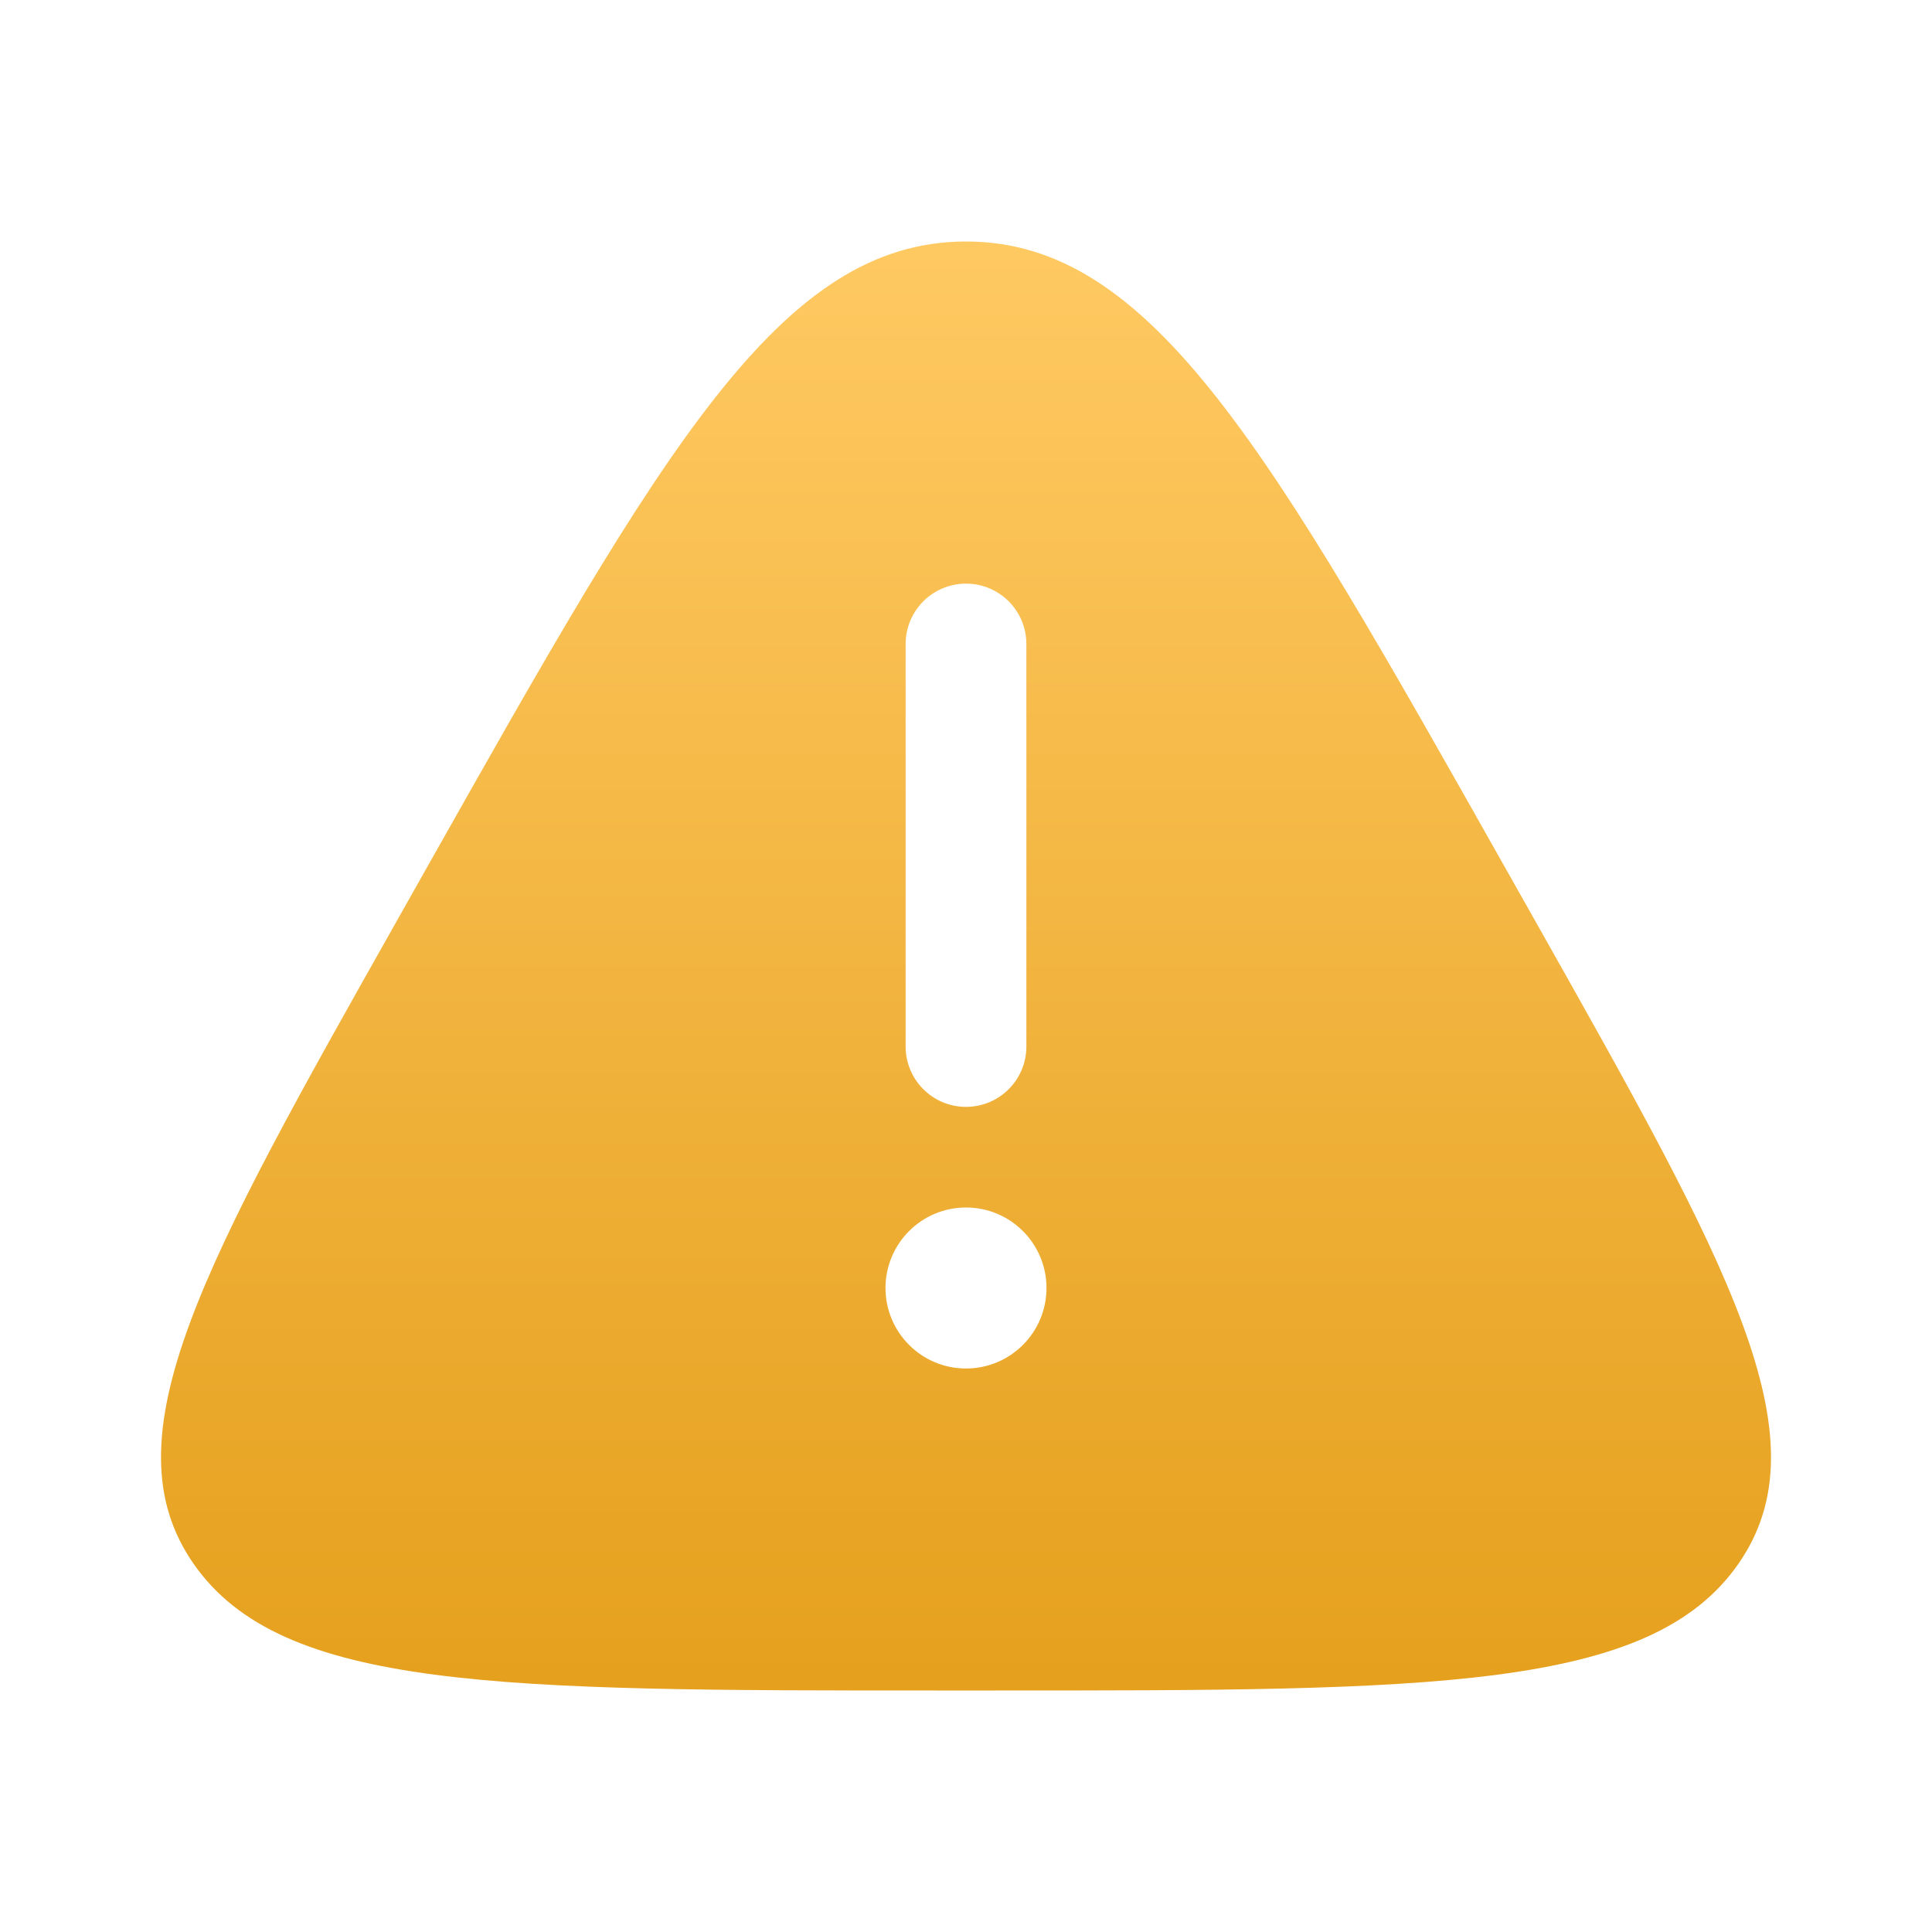 <svg width="80" height="80" viewBox="0 0 80 80" fill="none" xmlns="http://www.w3.org/2000/svg">
<path fill-rule="evenodd" clip-rule="evenodd" d="M17.706 35.872C27.434 18.624 32.297 10 40 10C47.703 10 52.566 18.624 62.294 35.872L63.507 38.021C71.59 52.354 75.632 59.52 71.979 64.76C68.326 70 59.288 70 41.212 70H38.788C20.712 70 11.674 70 8.021 64.76C4.368 59.52 8.41 52.354 16.494 38.021L17.706 35.872ZM40 24.167C41.381 24.167 42.5 25.286 42.5 26.667V43.333C42.5 44.714 41.381 45.833 40 45.833C38.619 45.833 37.5 44.714 37.5 43.333V26.667C37.5 25.286 38.619 24.167 40 24.167ZM40 56.667C41.841 56.667 43.333 55.174 43.333 53.333C43.333 51.492 41.841 50 40 50C38.159 50 36.667 51.492 36.667 53.333C36.667 55.174 38.159 56.667 40 56.667Z" fill="url(#paint0_linear_173_12393)"/>
<defs>
<linearGradient id="paint0_linear_173_12393" x1="40" y1="10" x2="40" y2="70" gradientUnits="userSpaceOnUse">
<stop stop-color="#FFC962"/>
<stop offset="1" stop-color="#E5A01D"/>
</linearGradient>
</defs>
</svg>
